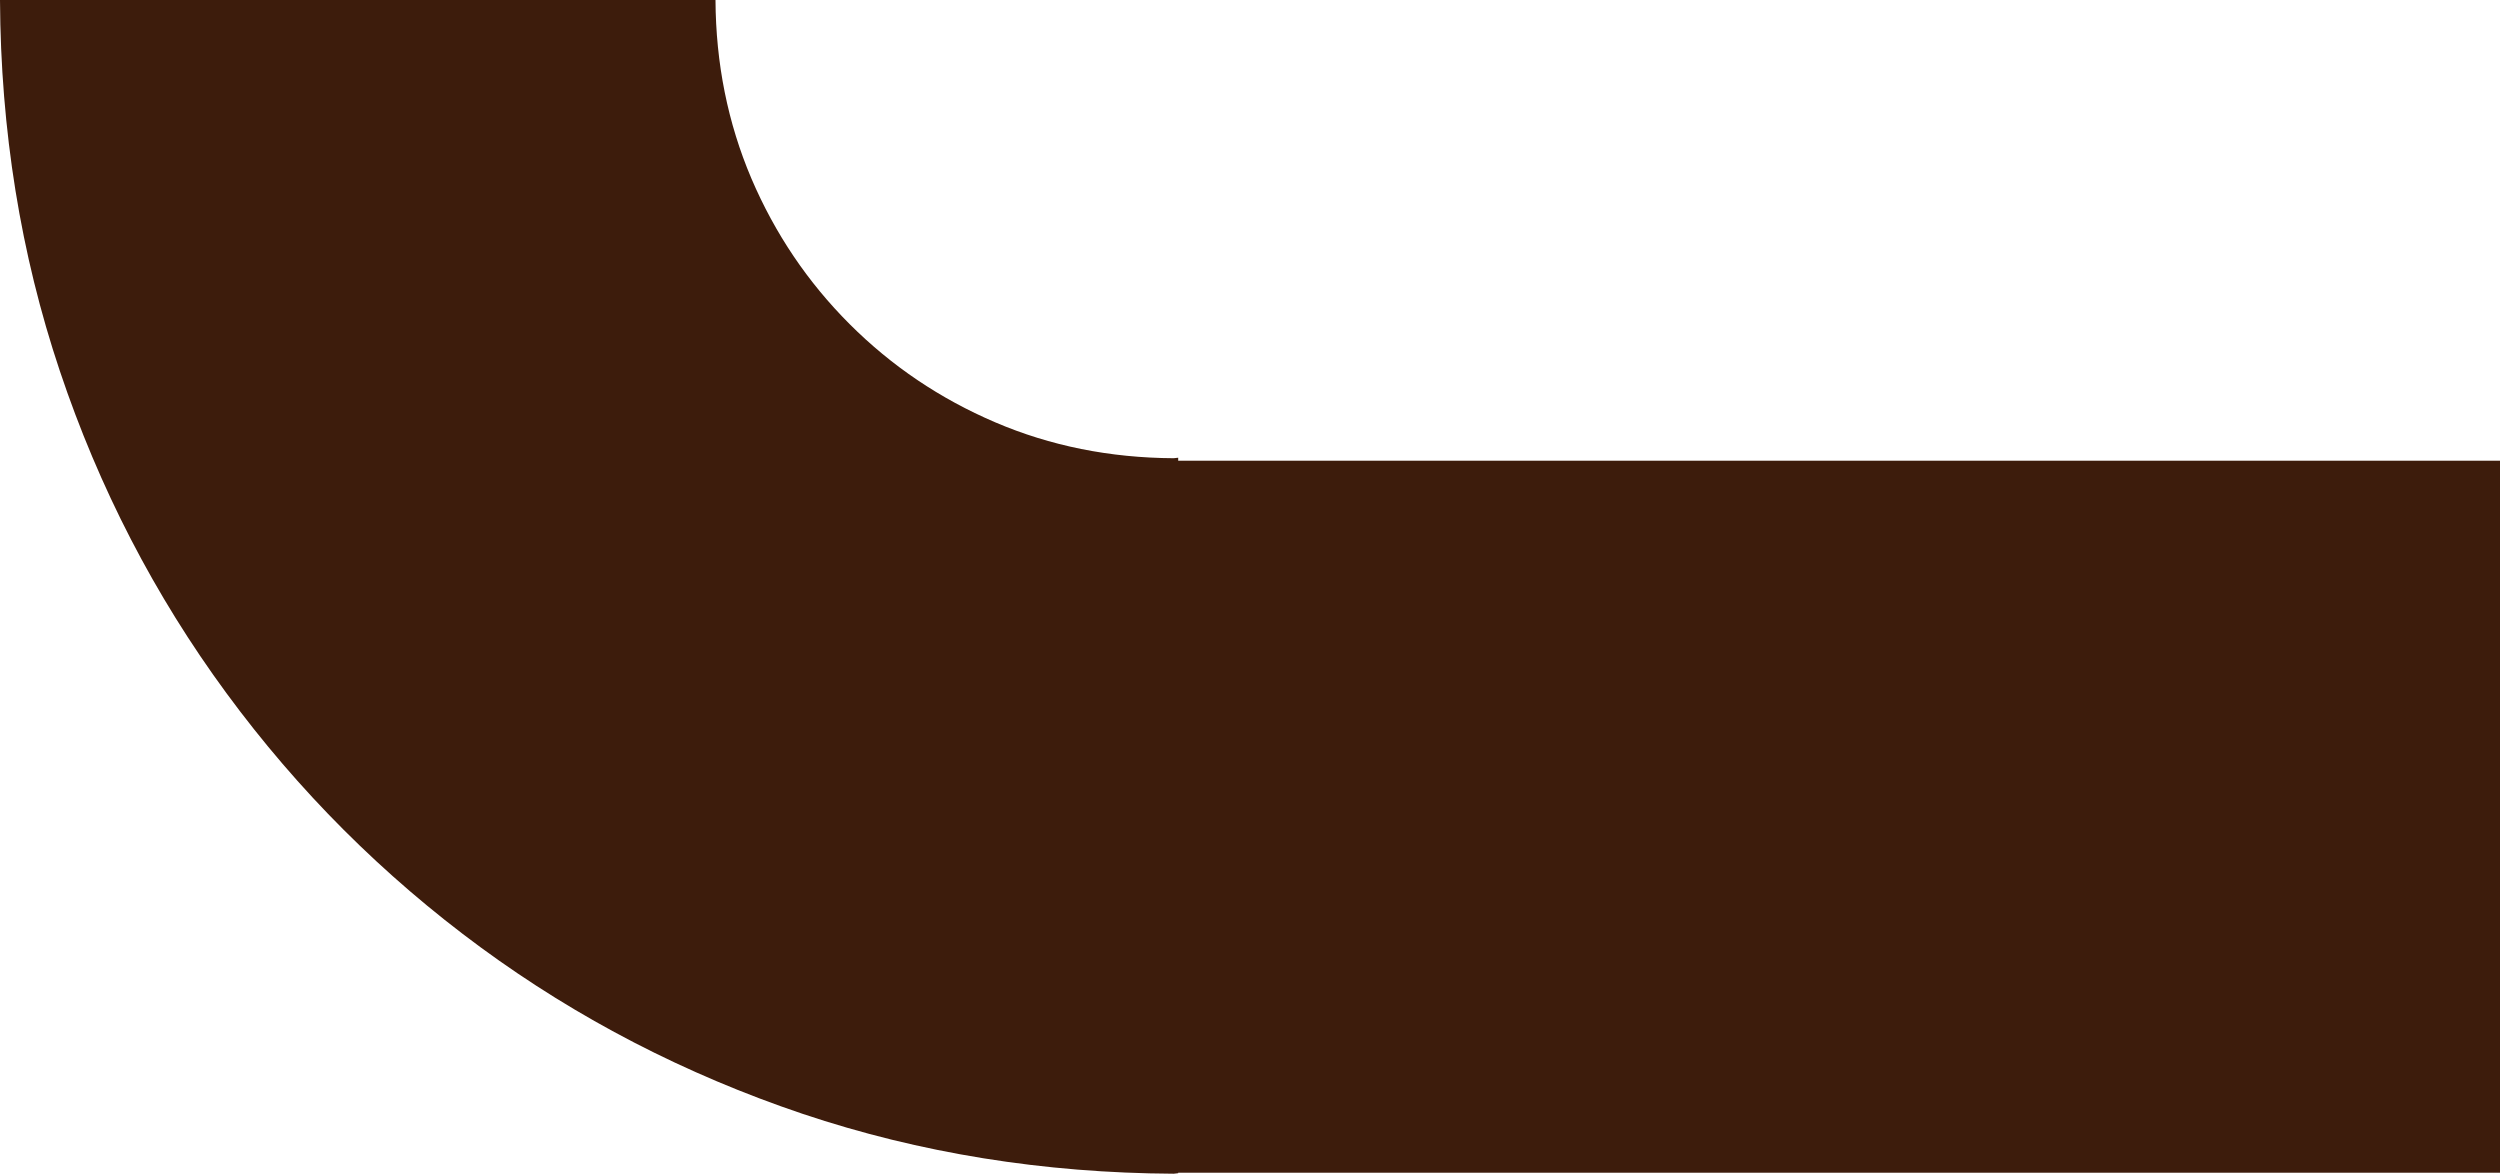 <?xml version="1.0" encoding="UTF-8" standalone="no"?>
<svg xmlns:xlink="http://www.w3.org/1999/xlink" height="117.7px" width="250.7px" xmlns="http://www.w3.org/2000/svg">
  <g transform="matrix(1.0, 0.0, 0.0, 1.0, -351.75, -218.2)">
    <path d="M436.95 250.7 Q443.25 257.0 451.55 260.55 459.85 264.1 469.45 264.15 L469.9 264.1 469.9 335.85 469.45 335.9 Q449.85 335.8 432.25 329.9 414.6 323.95 399.95 313.2 385.25 302.4 374.45 287.7 363.65 273.0 357.75 255.4 351.85 237.8 351.75 218.2 L423.5 218.2 Q423.55 227.75 427.1 236.1 430.65 244.4 436.95 250.7" fill="#3d1c0c" fill-rule="evenodd" stroke="none"/>
    <path d="M602.45 335.8 L469.3 335.8 469.3 264.4 602.45 264.4 602.45 335.8" fill="#3d1c0c" fill-rule="evenodd" stroke="none"/>
  </g>
</svg>
